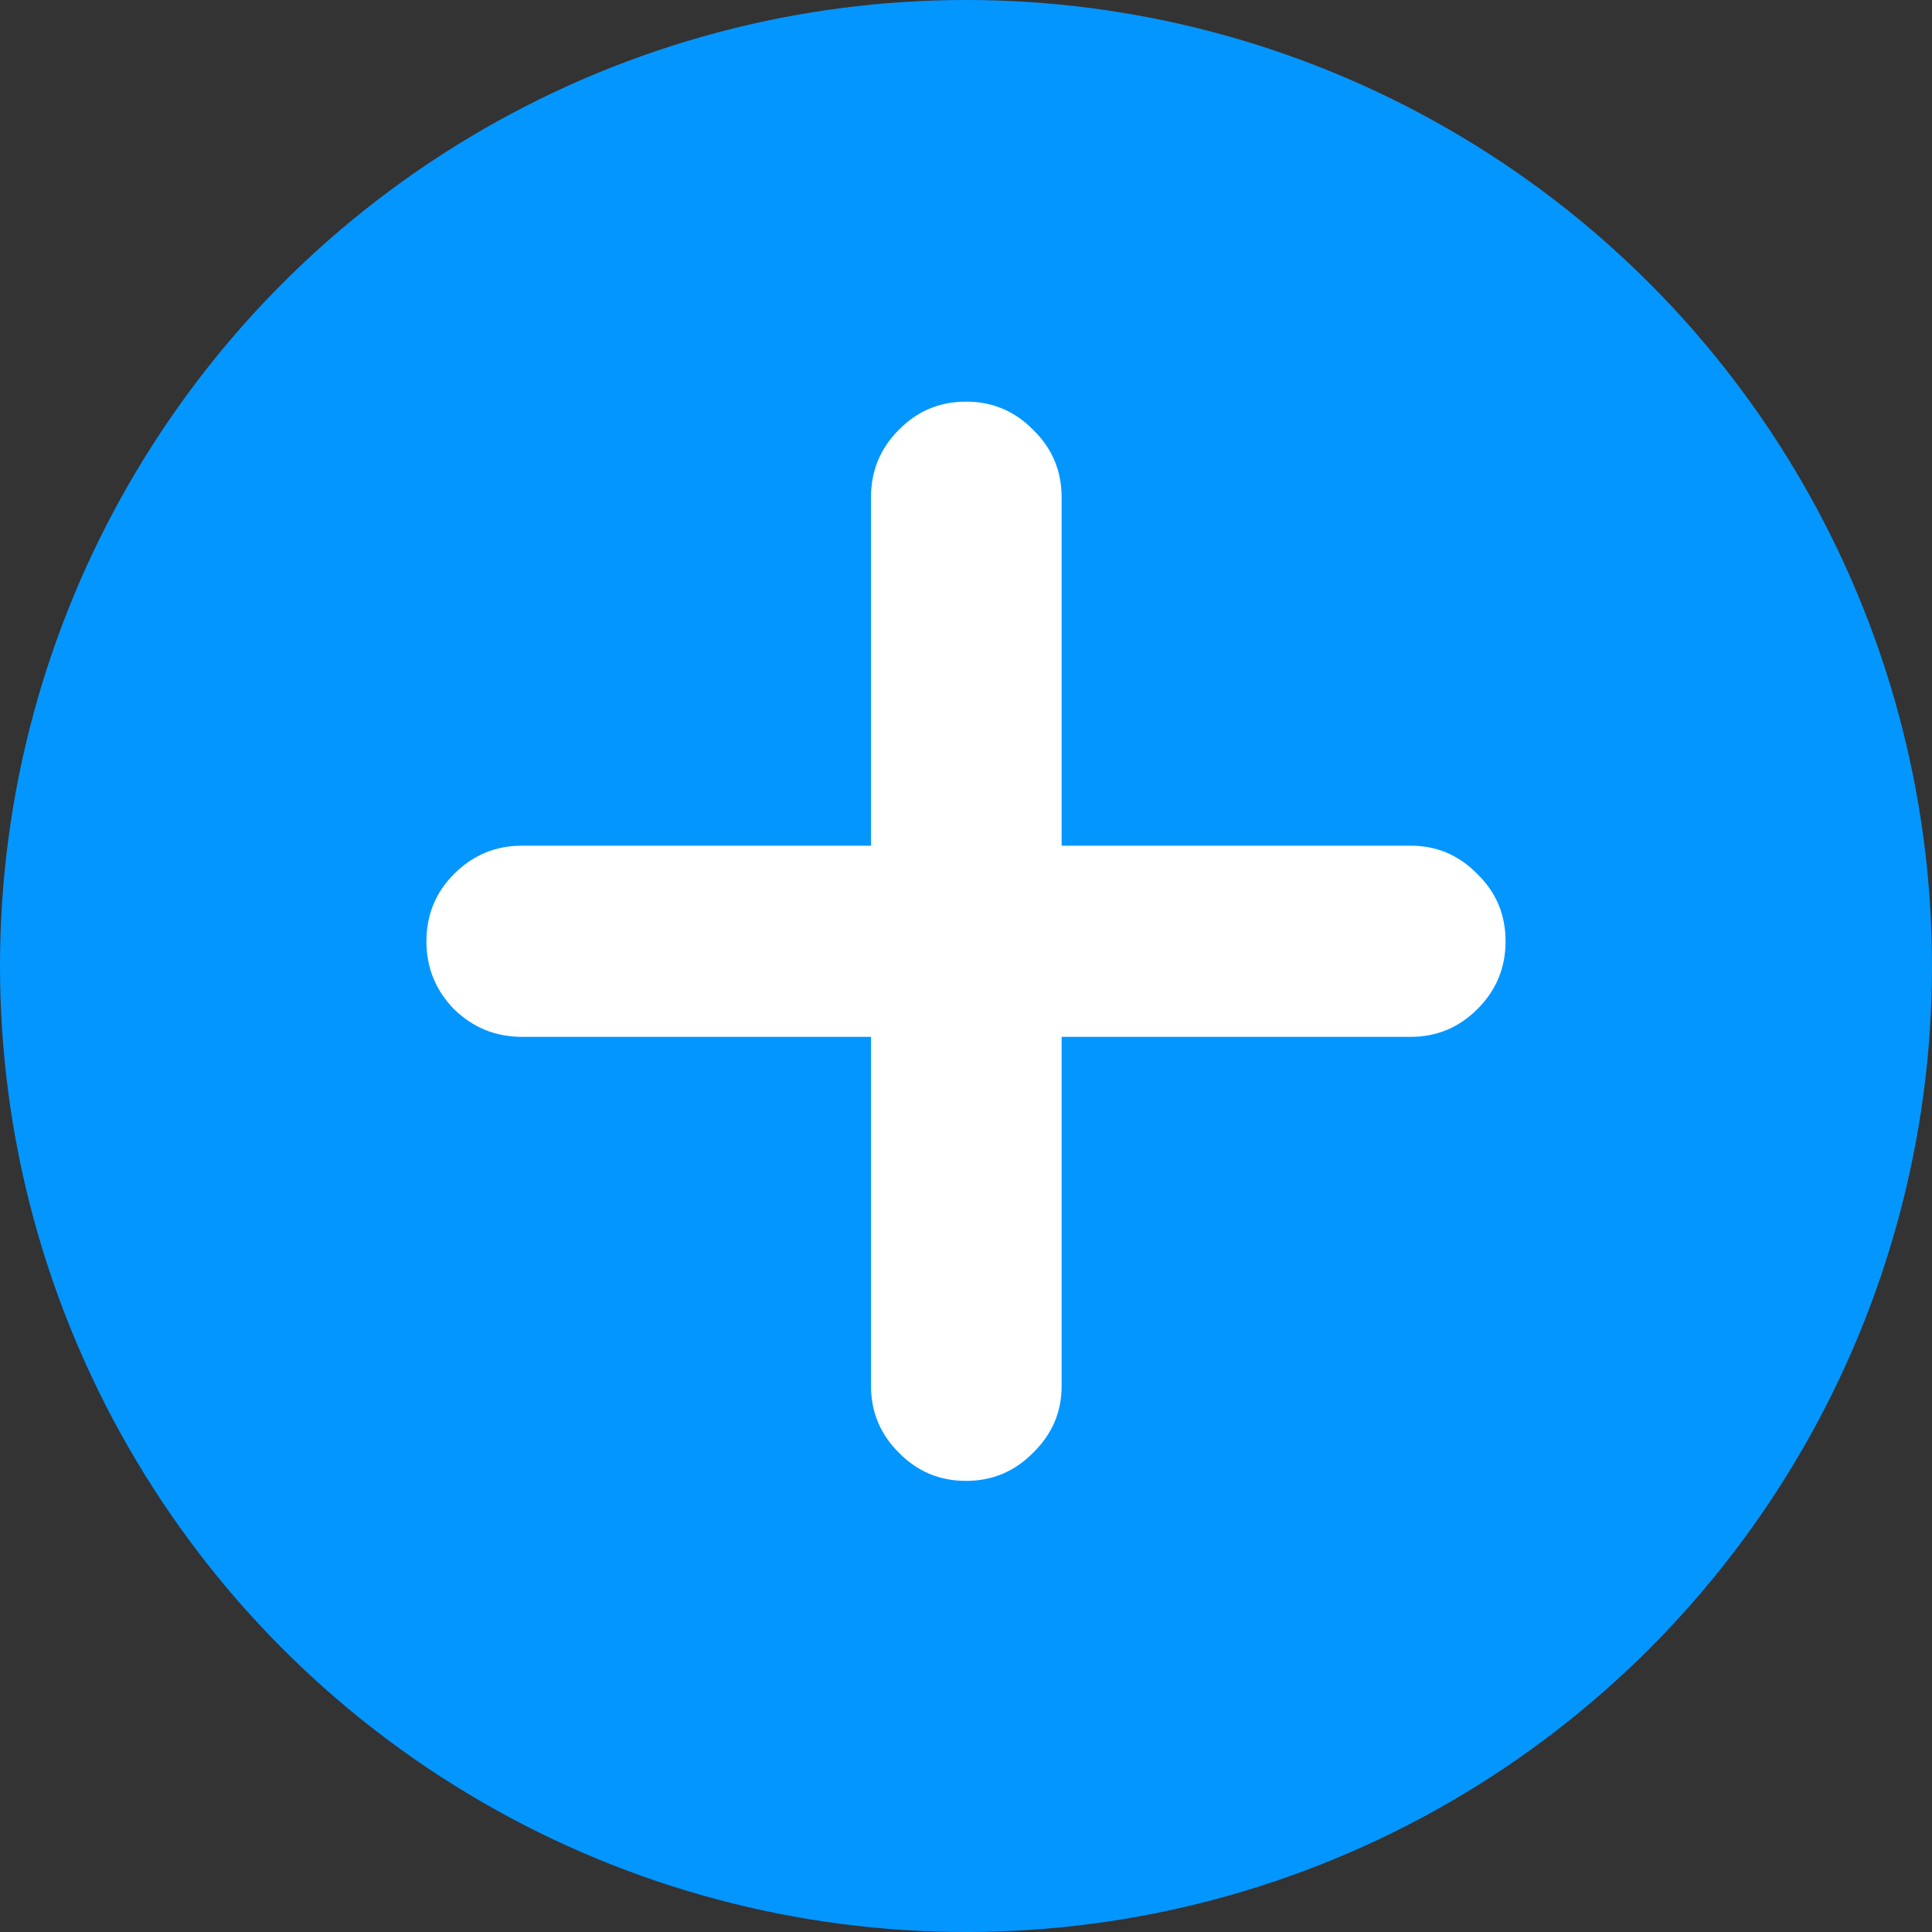 <svg width="18" height="18" viewBox="0 0 18 18" fill="none" xmlns="http://www.w3.org/2000/svg">
<rect x="0" y="0" width="18" height="18" fill="#333333" stroke="none"/>
<g clip-path="url(#clip0_31_704)">
<circle cx="9" cy="9" r="9" fill="#0496FF"/>
<path d="M3.973 8.77C3.973 8.523 4.059 8.314 4.23 8.143C4.406 7.967 4.617 7.879 4.863 7.879H8.115V4.633C8.115 4.387 8.201 4.178 8.373 4.006C8.545 3.83 8.754 3.742 9 3.742C9.246 3.742 9.455 3.83 9.627 4.006C9.803 4.178 9.891 4.387 9.891 4.633V7.879H13.143C13.385 7.879 13.592 7.967 13.764 8.143C13.94 8.314 14.027 8.523 14.027 8.77C14.027 9.016 13.94 9.227 13.764 9.402C13.592 9.574 13.385 9.66 13.143 9.66H9.891V12.912C9.891 13.154 9.803 13.361 9.627 13.533C9.455 13.709 9.246 13.797 9 13.797C8.754 13.797 8.545 13.709 8.373 13.533C8.201 13.361 8.115 13.154 8.115 12.912V9.66H4.863C4.617 9.66 4.406 9.574 4.23 9.402C4.059 9.227 3.973 9.016 3.973 8.77Z" fill="white"/>
</g>
<defs>
<clipPath id="clip0_31_704">
<rect width="18" height="18" fill="white"/>
</clipPath>
</defs>
</svg>
